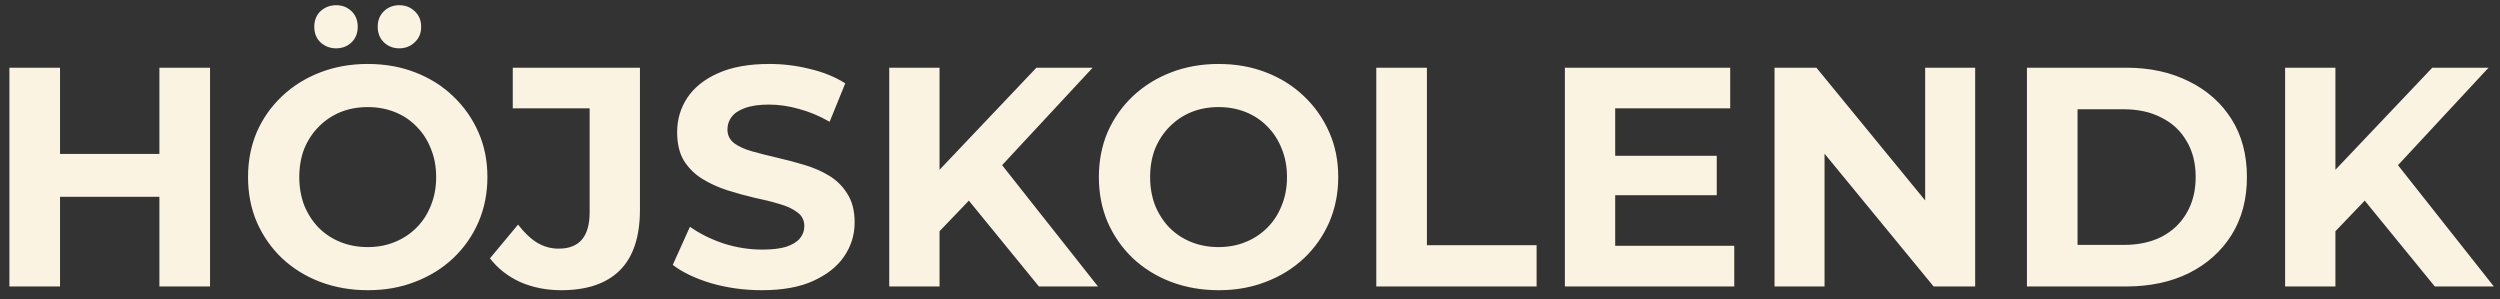 <svg width="192" height="23" viewBox="0 0 192 23" fill="none" xmlns="http://www.w3.org/2000/svg">
<rect x="0" y="0" width="192" height="23" fill="#333333" stroke="none"/>
<path d="M12.242 5.2H16.131V22H12.242V5.2ZM4.61 22H0.722V5.2H4.61V22ZM12.53 15.112H4.322V11.824H12.53V15.112ZM28.265 22.288C26.937 22.288 25.705 22.072 24.569 21.64C23.449 21.208 22.473 20.6 21.641 19.816C20.825 19.032 20.185 18.112 19.721 17.056C19.273 16 19.049 14.848 19.049 13.6C19.049 12.352 19.273 11.2 19.721 10.144C20.185 9.088 20.833 8.168 21.665 7.384C22.497 6.6 23.473 5.992 24.593 5.56C25.713 5.128 26.929 4.912 28.241 4.912C29.569 4.912 30.785 5.128 31.889 5.56C33.009 5.992 33.977 6.6 34.793 7.384C35.625 8.168 36.273 9.088 36.737 10.144C37.201 11.184 37.433 12.336 37.433 13.6C37.433 14.848 37.201 16.008 36.737 17.08C36.273 18.136 35.625 19.056 34.793 19.84C33.977 20.608 33.009 21.208 31.889 21.64C30.785 22.072 29.577 22.288 28.265 22.288ZM28.241 18.976C28.993 18.976 29.681 18.848 30.305 18.592C30.945 18.336 31.505 17.968 31.985 17.488C32.465 17.008 32.833 16.44 33.089 15.784C33.361 15.128 33.497 14.4 33.497 13.6C33.497 12.8 33.361 12.072 33.089 11.416C32.833 10.76 32.465 10.192 31.985 9.712C31.521 9.232 30.969 8.864 30.329 8.608C29.689 8.352 28.993 8.224 28.241 8.224C27.489 8.224 26.793 8.352 26.153 8.608C25.529 8.864 24.977 9.232 24.497 9.712C24.017 10.192 23.641 10.76 23.369 11.416C23.113 12.072 22.985 12.8 22.985 13.6C22.985 14.384 23.113 15.112 23.369 15.784C23.641 16.44 24.009 17.008 24.473 17.488C24.953 17.968 25.513 18.336 26.153 18.592C26.793 18.848 27.489 18.976 28.241 18.976ZM30.665 3.712C30.201 3.712 29.809 3.56 29.489 3.256C29.169 2.952 29.009 2.552 29.009 2.056C29.009 1.56 29.169 1.16 29.489 0.856C29.809 0.552 30.201 0.4 30.665 0.4C31.129 0.4 31.521 0.552 31.841 0.856C32.177 1.16 32.345 1.56 32.345 2.056C32.345 2.552 32.177 2.952 31.841 3.256C31.521 3.56 31.129 3.712 30.665 3.712ZM25.817 3.712C25.353 3.712 24.953 3.56 24.617 3.256C24.297 2.952 24.137 2.552 24.137 2.056C24.137 1.56 24.297 1.16 24.617 0.856C24.953 0.552 25.353 0.4 25.817 0.4C26.281 0.4 26.673 0.552 26.993 0.856C27.313 1.16 27.473 1.56 27.473 2.056C27.473 2.552 27.313 2.952 26.993 3.256C26.673 3.56 26.281 3.712 25.817 3.712ZM43.1 22.288C41.964 22.288 40.916 22.08 39.956 21.664C39.012 21.232 38.236 20.624 37.628 19.84L39.788 17.248C40.252 17.856 40.74 18.32 41.252 18.64C41.764 18.944 42.316 19.096 42.908 19.096C44.492 19.096 45.284 18.168 45.284 16.312V8.32H39.38V5.2H49.148V16.096C49.148 18.176 48.636 19.728 47.612 20.752C46.588 21.776 45.084 22.288 43.1 22.288ZM58.508 22.288C57.164 22.288 55.876 22.112 54.644 21.76C53.412 21.392 52.42 20.92 51.668 20.344L52.988 17.416C53.708 17.928 54.556 18.352 55.532 18.688C56.524 19.008 57.524 19.168 58.532 19.168C59.3 19.168 59.916 19.096 60.38 18.952C60.86 18.792 61.212 18.576 61.436 18.304C61.66 18.032 61.772 17.72 61.772 17.368C61.772 16.92 61.596 16.568 61.244 16.312C60.892 16.04 60.428 15.824 59.852 15.664C59.276 15.488 58.636 15.328 57.932 15.184C57.244 15.024 56.548 14.832 55.844 14.608C55.156 14.384 54.524 14.096 53.948 13.744C53.372 13.392 52.9 12.928 52.532 12.352C52.18 11.776 52.004 11.04 52.004 10.144C52.004 9.184 52.26 8.312 52.772 7.528C53.3 6.728 54.084 6.096 55.124 5.632C56.18 5.152 57.5 4.912 59.084 4.912C60.14 4.912 61.18 5.04 62.204 5.296C63.228 5.536 64.132 5.904 64.916 6.4L63.716 9.352C62.932 8.904 62.148 8.576 61.364 8.368C60.58 8.144 59.812 8.032 59.06 8.032C58.308 8.032 57.692 8.12 57.212 8.296C56.732 8.472 56.388 8.704 56.18 8.992C55.972 9.264 55.868 9.584 55.868 9.952C55.868 10.384 56.044 10.736 56.396 11.008C56.748 11.264 57.212 11.472 57.788 11.632C58.364 11.792 58.996 11.952 59.684 12.112C60.388 12.272 61.084 12.456 61.772 12.664C62.476 12.872 63.116 13.152 63.692 13.504C64.268 13.856 64.732 14.32 65.084 14.896C65.452 15.472 65.636 16.2 65.636 17.08C65.636 18.024 65.372 18.888 64.844 19.672C64.316 20.456 63.524 21.088 62.468 21.568C61.428 22.048 60.108 22.288 58.508 22.288ZM71.773 18.16L71.557 13.672L79.597 5.2H83.917L76.669 13L74.509 15.304L71.773 18.16ZM68.293 22V5.2H72.157V22H68.293ZM79.789 22L73.813 14.68L76.357 11.92L84.325 22H79.789ZM93.609 22.288C92.281 22.288 91.049 22.072 89.913 21.64C88.793 21.208 87.817 20.6 86.985 19.816C86.169 19.032 85.529 18.112 85.065 17.056C84.617 16 84.393 14.848 84.393 13.6C84.393 12.352 84.617 11.2 85.065 10.144C85.529 9.088 86.177 8.168 87.009 7.384C87.841 6.6 88.817 5.992 89.937 5.56C91.057 5.128 92.273 4.912 93.585 4.912C94.913 4.912 96.129 5.128 97.233 5.56C98.353 5.992 99.321 6.6 100.137 7.384C100.969 8.168 101.617 9.088 102.081 10.144C102.545 11.184 102.777 12.336 102.777 13.6C102.777 14.848 102.545 16.008 102.081 17.08C101.617 18.136 100.969 19.056 100.137 19.84C99.321 20.608 98.353 21.208 97.233 21.64C96.129 22.072 94.921 22.288 93.609 22.288ZM93.585 18.976C94.337 18.976 95.025 18.848 95.649 18.592C96.289 18.336 96.849 17.968 97.329 17.488C97.809 17.008 98.177 16.44 98.433 15.784C98.705 15.128 98.841 14.4 98.841 13.6C98.841 12.8 98.705 12.072 98.433 11.416C98.177 10.76 97.809 10.192 97.329 9.712C96.865 9.232 96.313 8.864 95.673 8.608C95.033 8.352 94.337 8.224 93.585 8.224C92.833 8.224 92.137 8.352 91.497 8.608C90.873 8.864 90.321 9.232 89.841 9.712C89.361 10.192 88.985 10.76 88.713 11.416C88.457 12.072 88.329 12.8 88.329 13.6C88.329 14.384 88.457 15.112 88.713 15.784C88.985 16.44 89.353 17.008 89.817 17.488C90.297 17.968 90.857 18.336 91.497 18.592C92.137 18.848 92.833 18.976 93.585 18.976ZM105.699 22V5.2H109.587V18.832H118.011V22H105.699ZM123.759 11.968H131.847V14.992H123.759V11.968ZM124.047 18.88H133.191V22H120.183V5.2H132.879V8.32H124.047V18.88ZM136.285 22V5.2H139.501L149.413 17.296H147.853V5.2H151.693V22H148.501L138.565 9.904H140.125V22H136.285ZM155.668 22V5.2H163.3C165.124 5.2 166.732 5.552 168.124 6.256C169.516 6.944 170.604 7.912 171.388 9.16C172.172 10.408 172.564 11.888 172.564 13.6C172.564 15.296 172.172 16.776 171.388 18.04C170.604 19.288 169.516 20.264 168.124 20.968C166.732 21.656 165.124 22 163.3 22H155.668ZM159.556 18.808H163.108C164.228 18.808 165.196 18.6 166.012 18.184C166.844 17.752 167.484 17.144 167.932 16.36C168.396 15.576 168.628 14.656 168.628 13.6C168.628 12.528 168.396 11.608 167.932 10.84C167.484 10.056 166.844 9.456 166.012 9.04C165.196 8.608 164.228 8.392 163.108 8.392H159.556V18.808ZM178.976 18.16L178.76 13.672L186.8 5.2H191.12L183.872 13L181.712 15.304L178.976 18.16ZM175.496 22V5.2H179.36V22H175.496ZM186.992 22L181.016 14.68L183.56 11.92L191.528 22H186.992Z" fill="#FAF3E1"/>
</svg>
